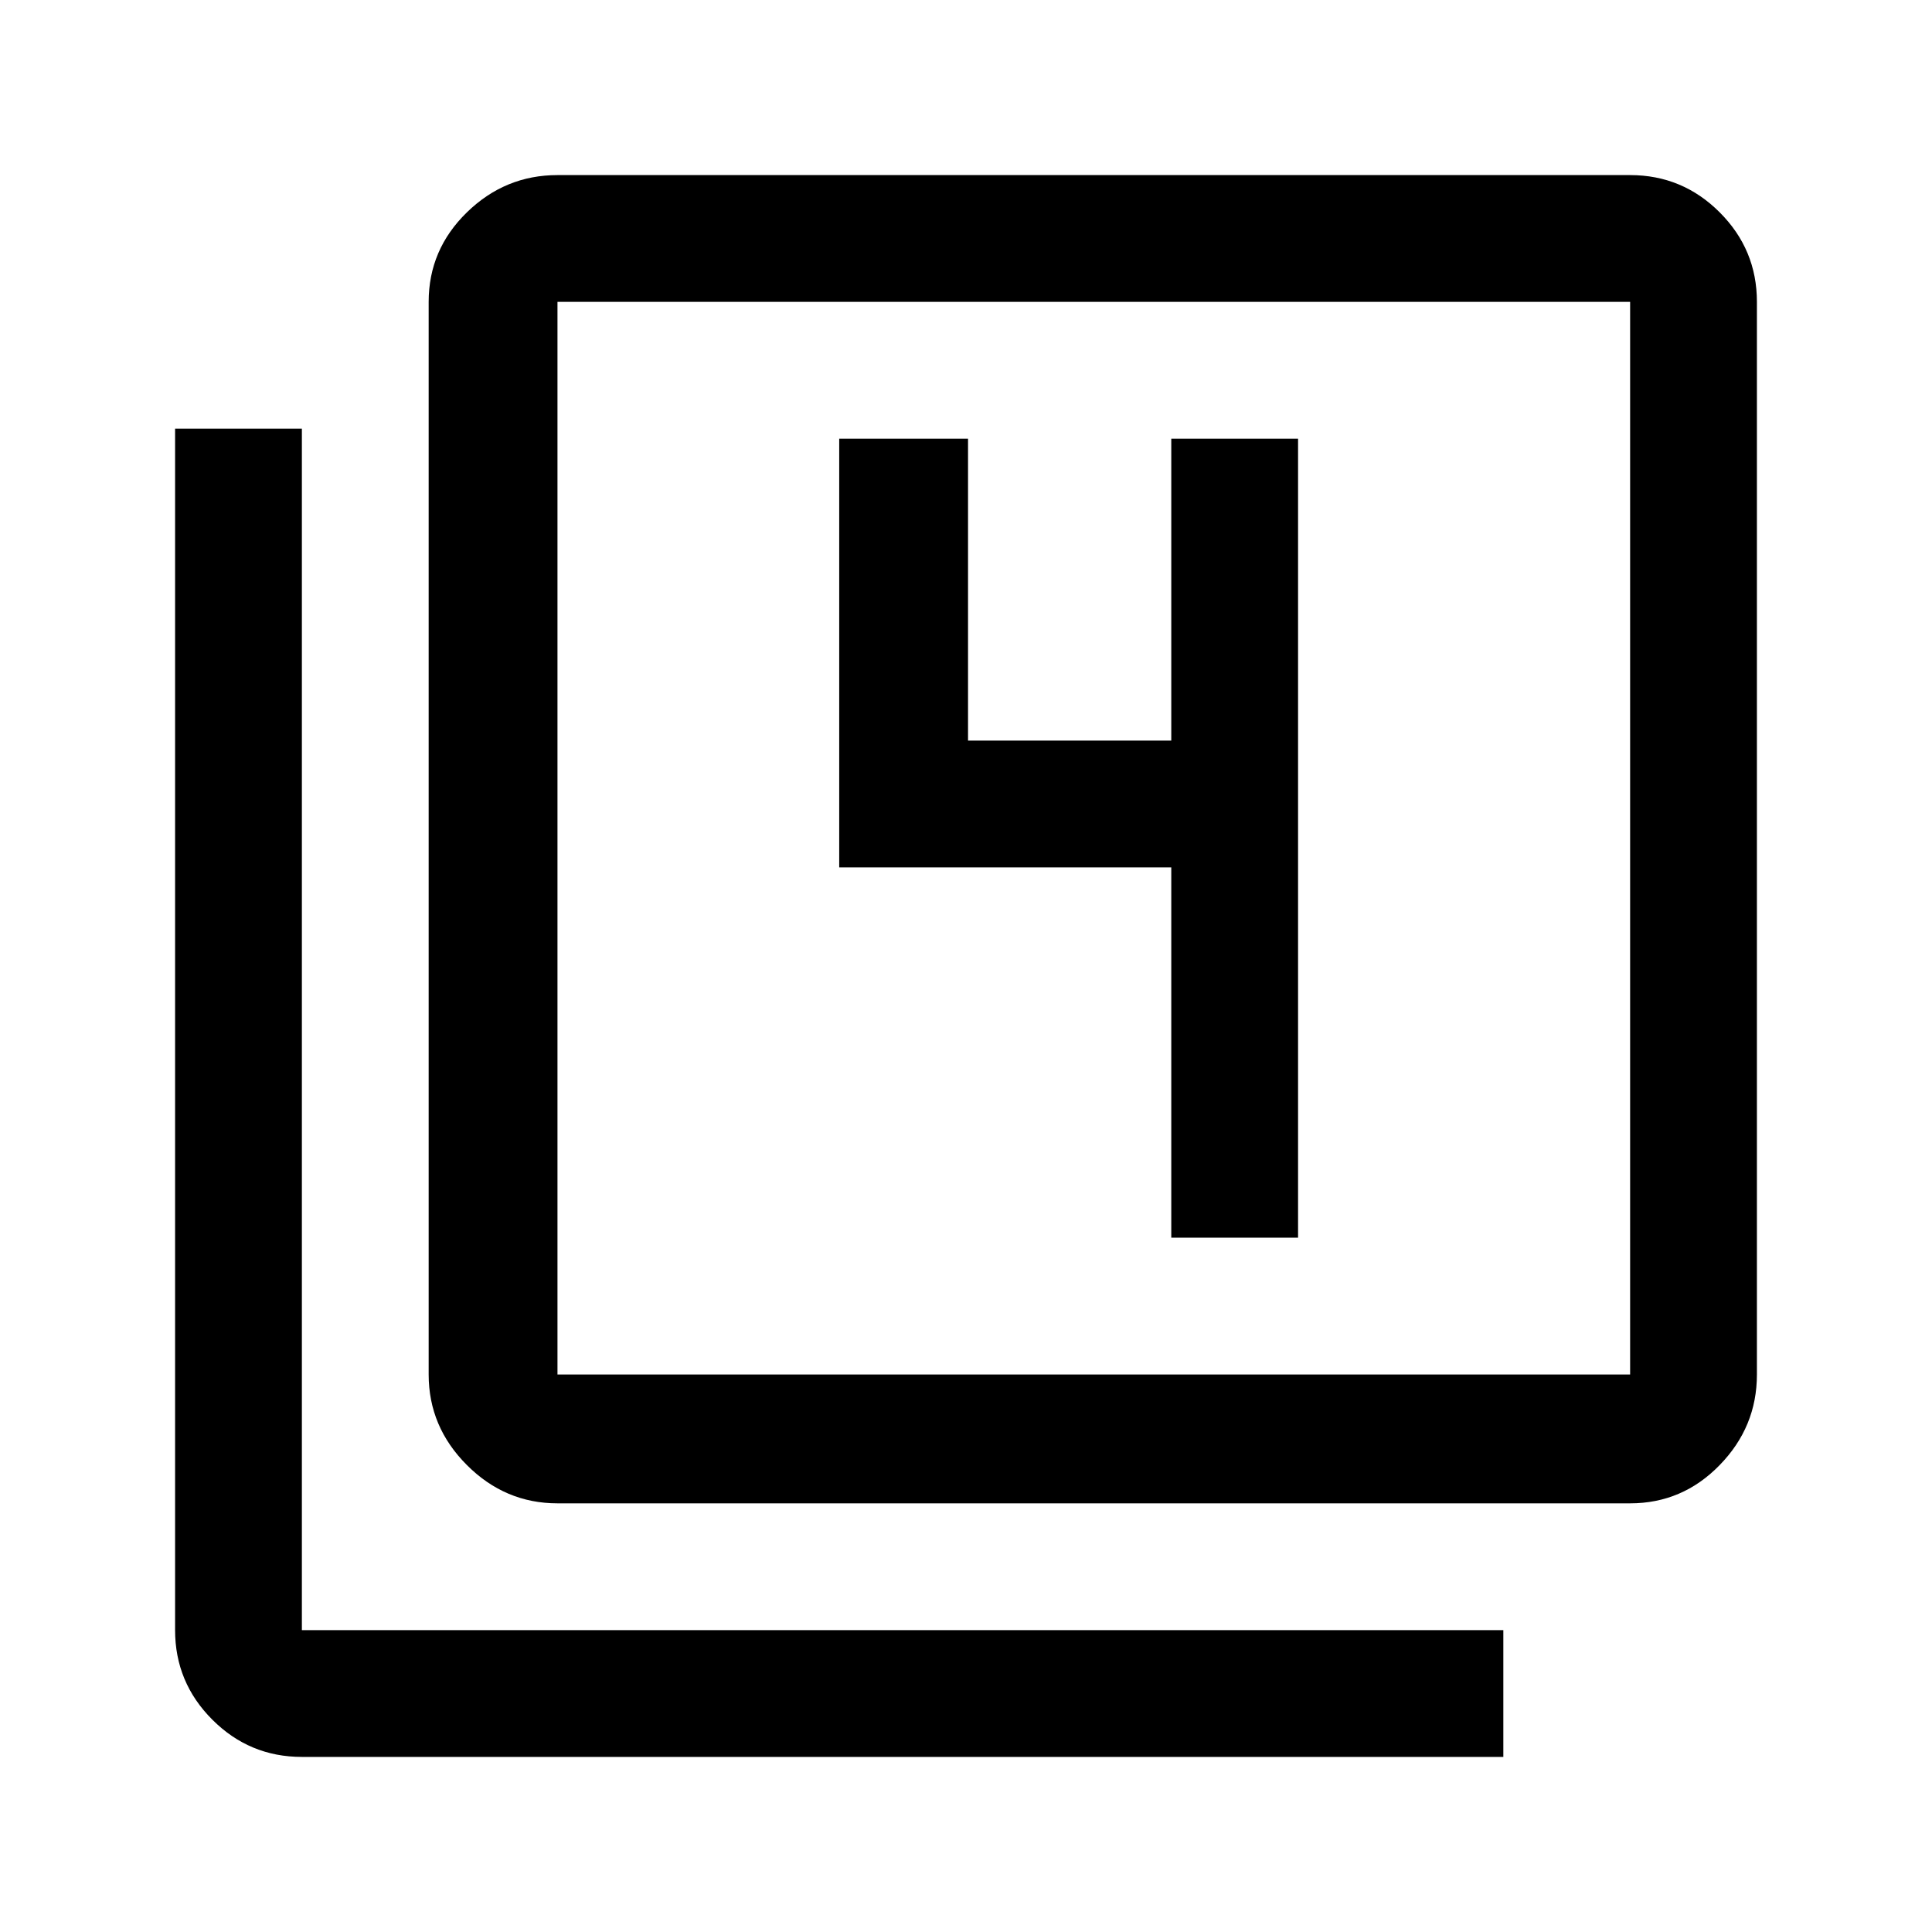 <svg xmlns="http://www.w3.org/2000/svg" height="40" width="40"><path d="M24.25 25.625h2.625V9.083H24.25v6.25h-4.208v-6.25h-2.667v8.875h6.875Zm-12.708 5.5q-1.084 0-1.875-.792-.792-.791-.792-1.875V6.25q0-1.083.792-1.854.791-.771 1.875-.771H33.75q1.083 0 1.854.771.771.771.771 1.854v22.208q0 1.084-.771 1.875-.771.792-1.854.792Zm0-2.667H33.75V6.25H11.542v22.208ZM6.25 36.375q-1.083 0-1.854-.771-.771-.771-.771-1.854V8.875H6.25V33.75h24.875v2.625ZM11.542 6.25v22.208V6.25Z"/></svg>